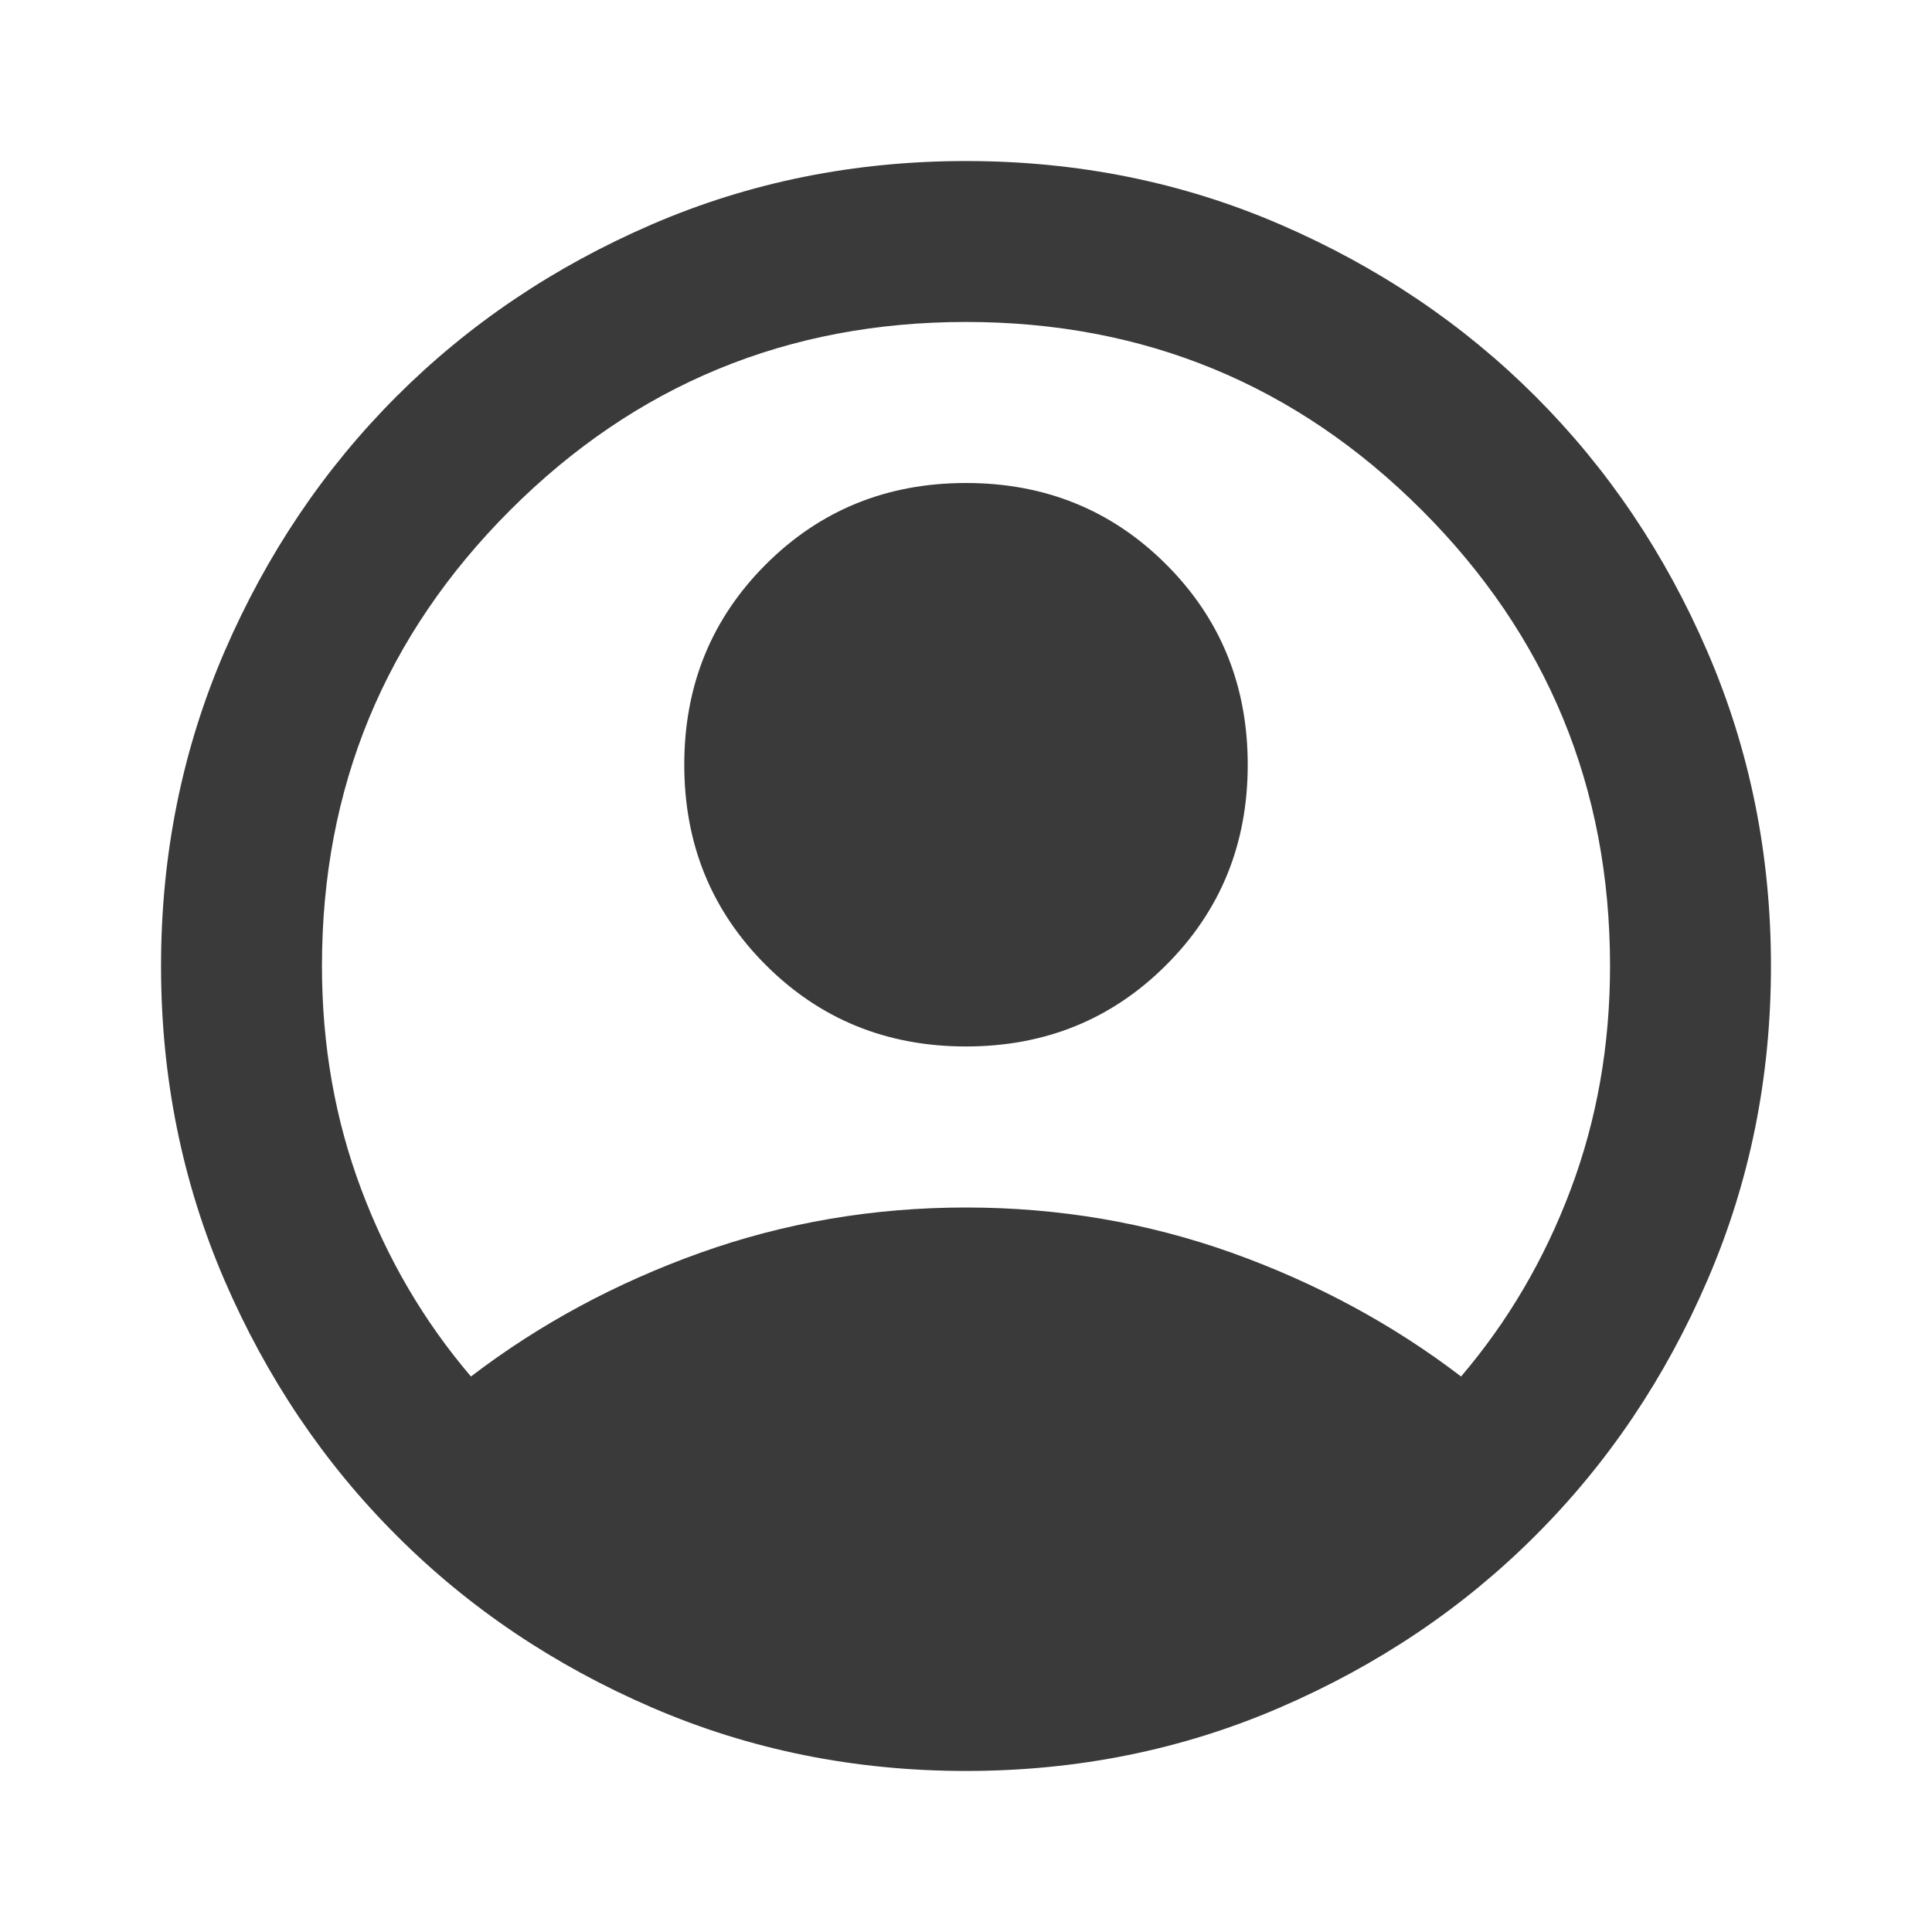 <svg width="17" height="17" viewBox="0 0 17 17" fill="none" xmlns="http://www.w3.org/2000/svg">
<path d="M4.144 12.112C4.746 11.652 5.419 11.289 6.163 11.023C6.906 10.758 7.685 10.625 8.5 10.625C9.315 10.625 10.094 10.758 10.838 11.023C11.581 11.289 12.254 11.652 12.856 12.112C13.269 11.628 13.591 11.079 13.821 10.466C14.052 9.852 14.167 9.196 14.167 8.5C14.167 6.93 13.615 5.593 12.511 4.489C11.407 3.385 10.07 2.833 8.5 2.833C6.93 2.833 5.593 3.385 4.489 4.489C3.385 5.593 2.833 6.93 2.833 8.5C2.833 9.196 2.948 9.852 3.179 10.466C3.409 11.079 3.731 11.628 4.144 12.112ZM8.5 9.208C7.803 9.208 7.216 8.969 6.738 8.491C6.26 8.013 6.021 7.426 6.021 6.729C6.021 6.032 6.26 5.445 6.738 4.967C7.216 4.489 7.803 4.25 8.5 4.25C9.197 4.25 9.784 4.489 10.262 4.967C10.74 5.445 10.979 6.032 10.979 6.729C10.979 7.426 10.74 8.013 10.262 8.491C9.784 8.969 9.197 9.208 8.5 9.208ZM8.5 15.583C7.52 15.583 6.599 15.397 5.737 15.025C4.876 14.653 4.126 14.149 3.489 13.511C2.851 12.874 2.346 12.124 1.974 11.262C1.603 10.4 1.417 9.48 1.417 8.5C1.417 7.52 1.603 6.599 1.974 5.737C2.346 4.876 2.851 4.126 3.489 3.488C4.126 2.851 4.876 2.346 5.737 1.974C6.599 1.602 7.52 1.417 8.5 1.417C9.48 1.417 10.401 1.602 11.262 1.974C12.124 2.346 12.874 2.851 13.511 3.488C14.149 4.126 14.654 4.876 15.025 5.737C15.397 6.599 15.583 7.52 15.583 8.5C15.583 9.48 15.397 10.4 15.025 11.262C14.654 12.124 14.149 12.874 13.511 13.511C12.874 14.149 12.124 14.653 11.262 15.025C10.401 15.397 9.48 15.583 8.5 15.583Z" fill="#3A3A3A"/>
</svg>
